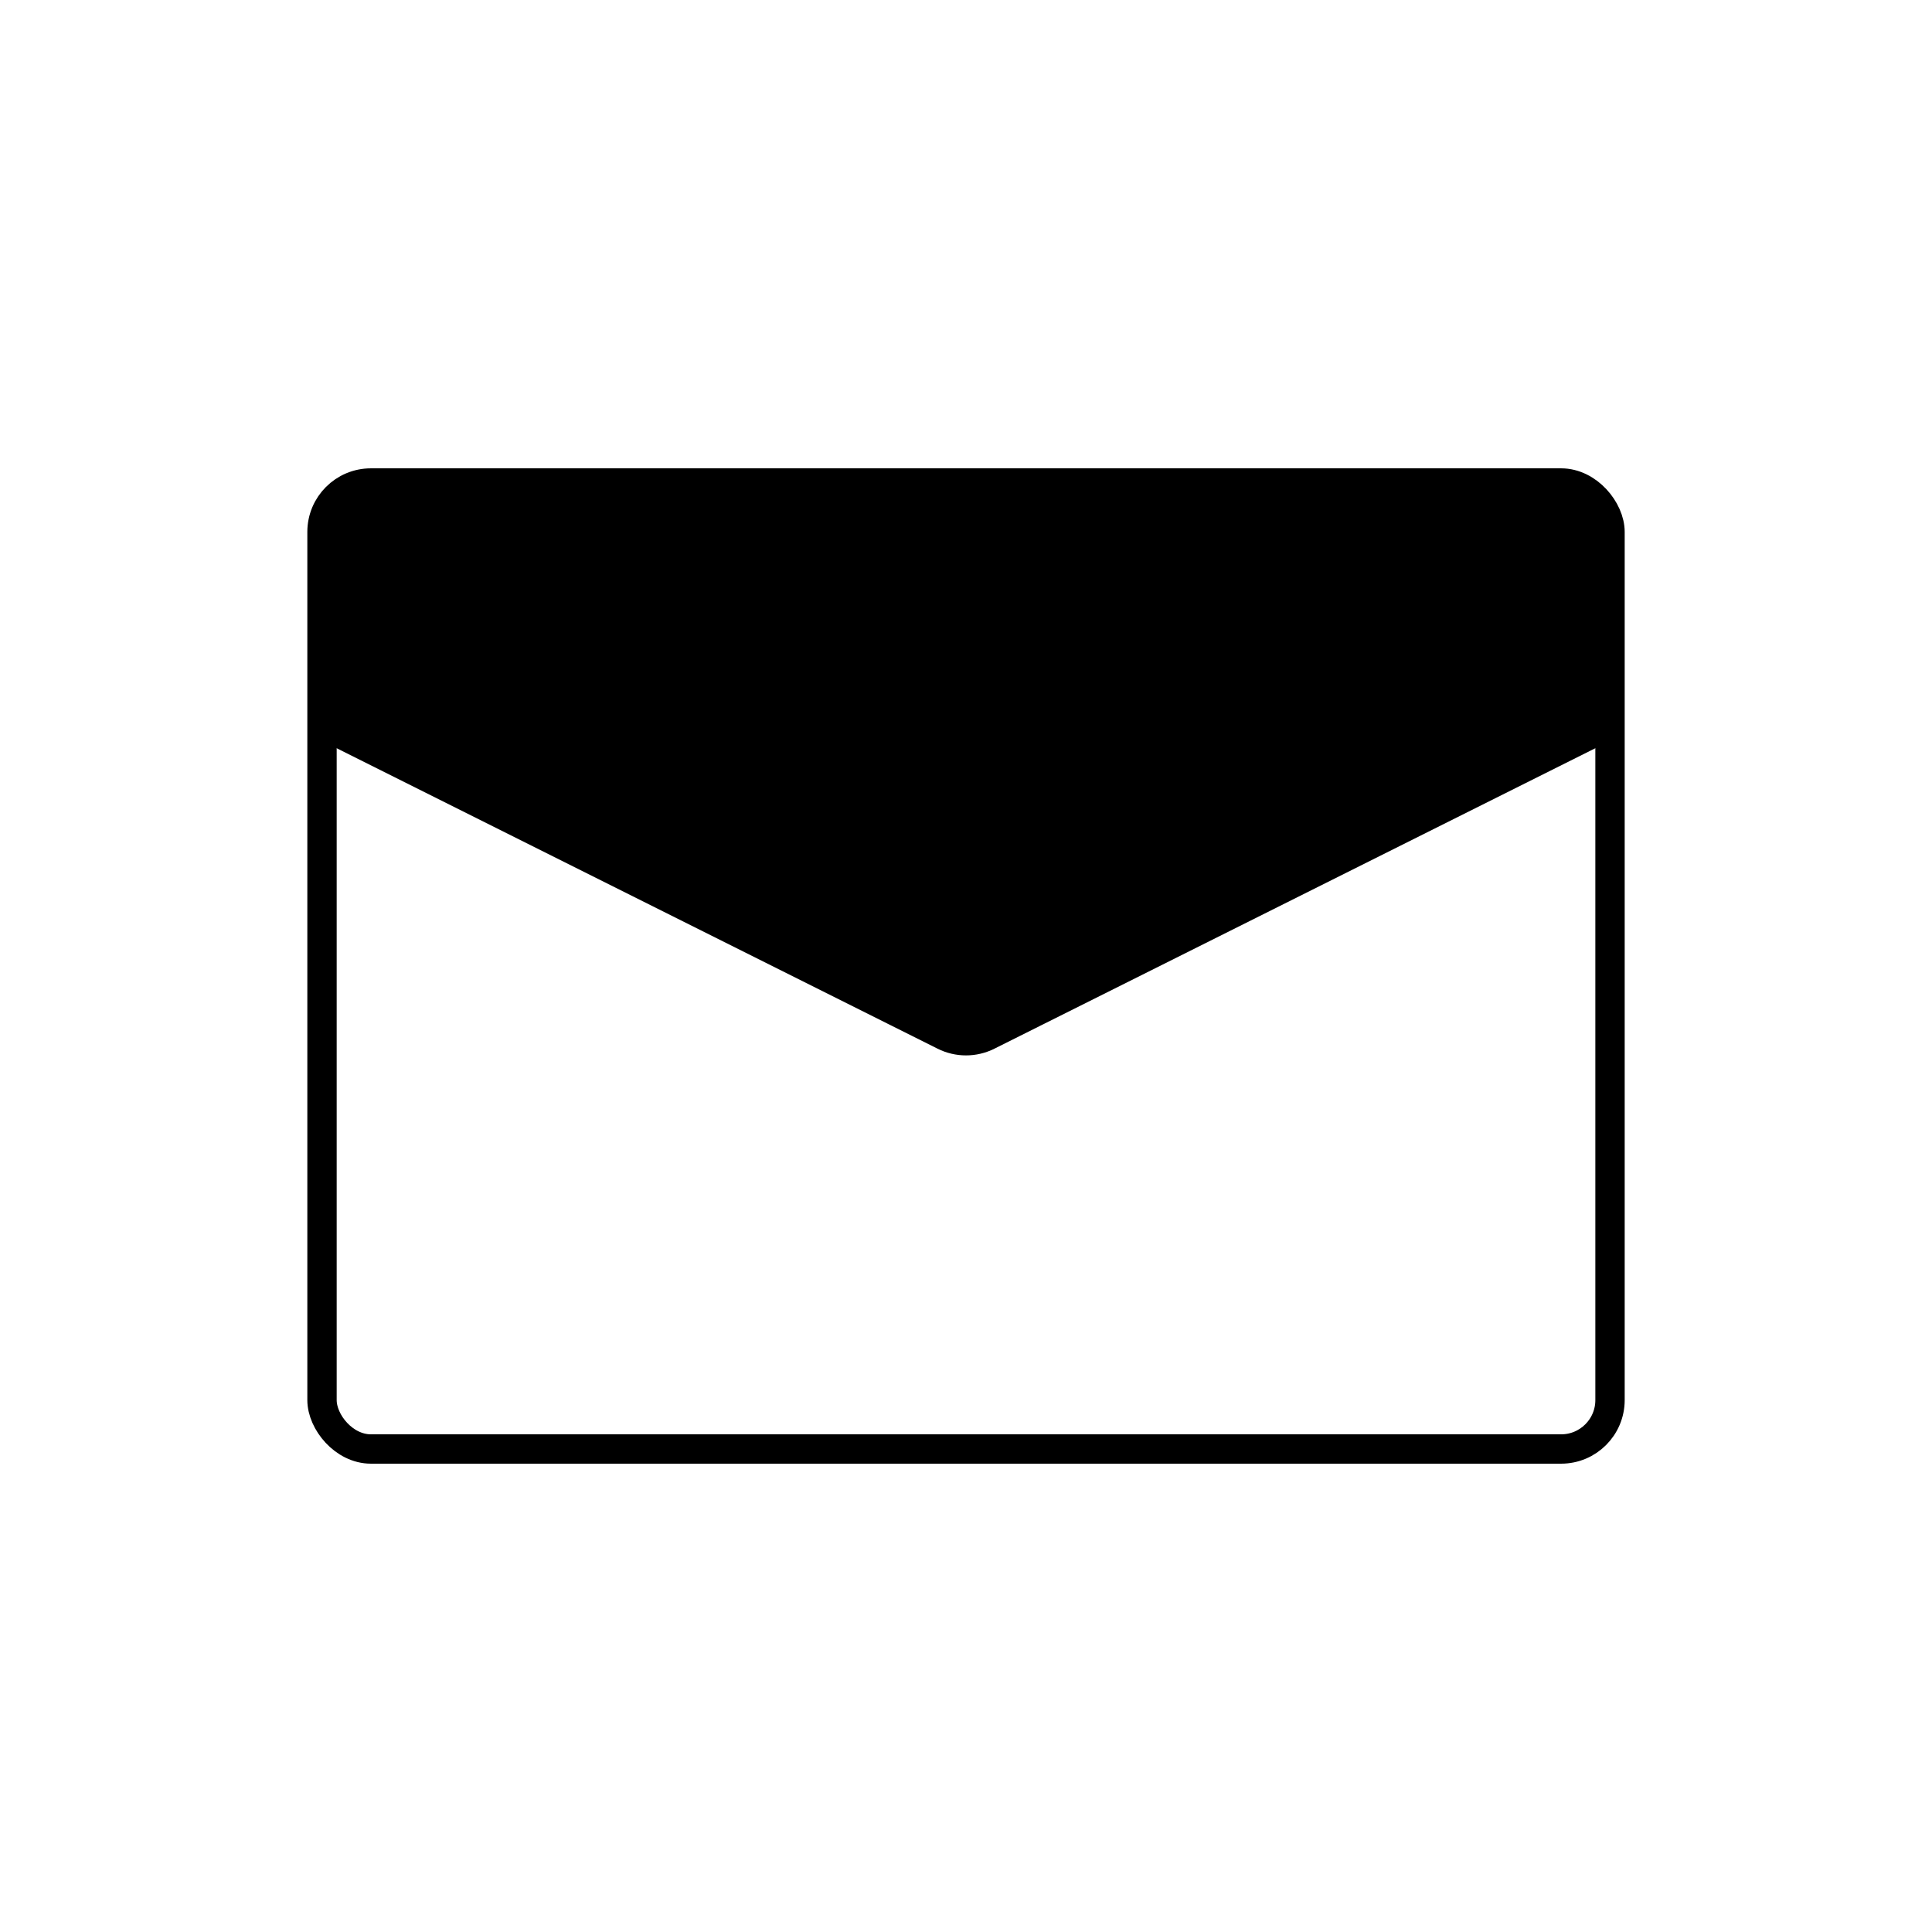 <svg width="79" height="79" viewBox="0 0 79 79" fill="none" xmlns="http://www.w3.org/2000/svg">
<rect x="13.167" y="19.75" width="52.667" height="39.5" rx="2" stroke="black" stroke-width="1.2"/>
<path d="M13.167 29.625L38.606 42.344C39.169 42.626 39.831 42.626 40.394 42.344L65.833 29.625" stroke="black" stroke-width="1.2"/>
<path d="M38.874 41.808L14.541 29.641C14.066 29.404 13.767 28.919 13.767 28.389V21.75C13.767 20.977 14.393 20.35 15.167 20.35H63.833C64.606 20.35 65.233 20.977 65.233 21.75V28.389C65.233 28.919 64.934 29.404 64.459 29.641L40.126 41.808C39.732 42.005 39.268 42.005 38.874 41.808Z" fill="black" stroke="black" stroke-width="1.2"/>
</svg>
